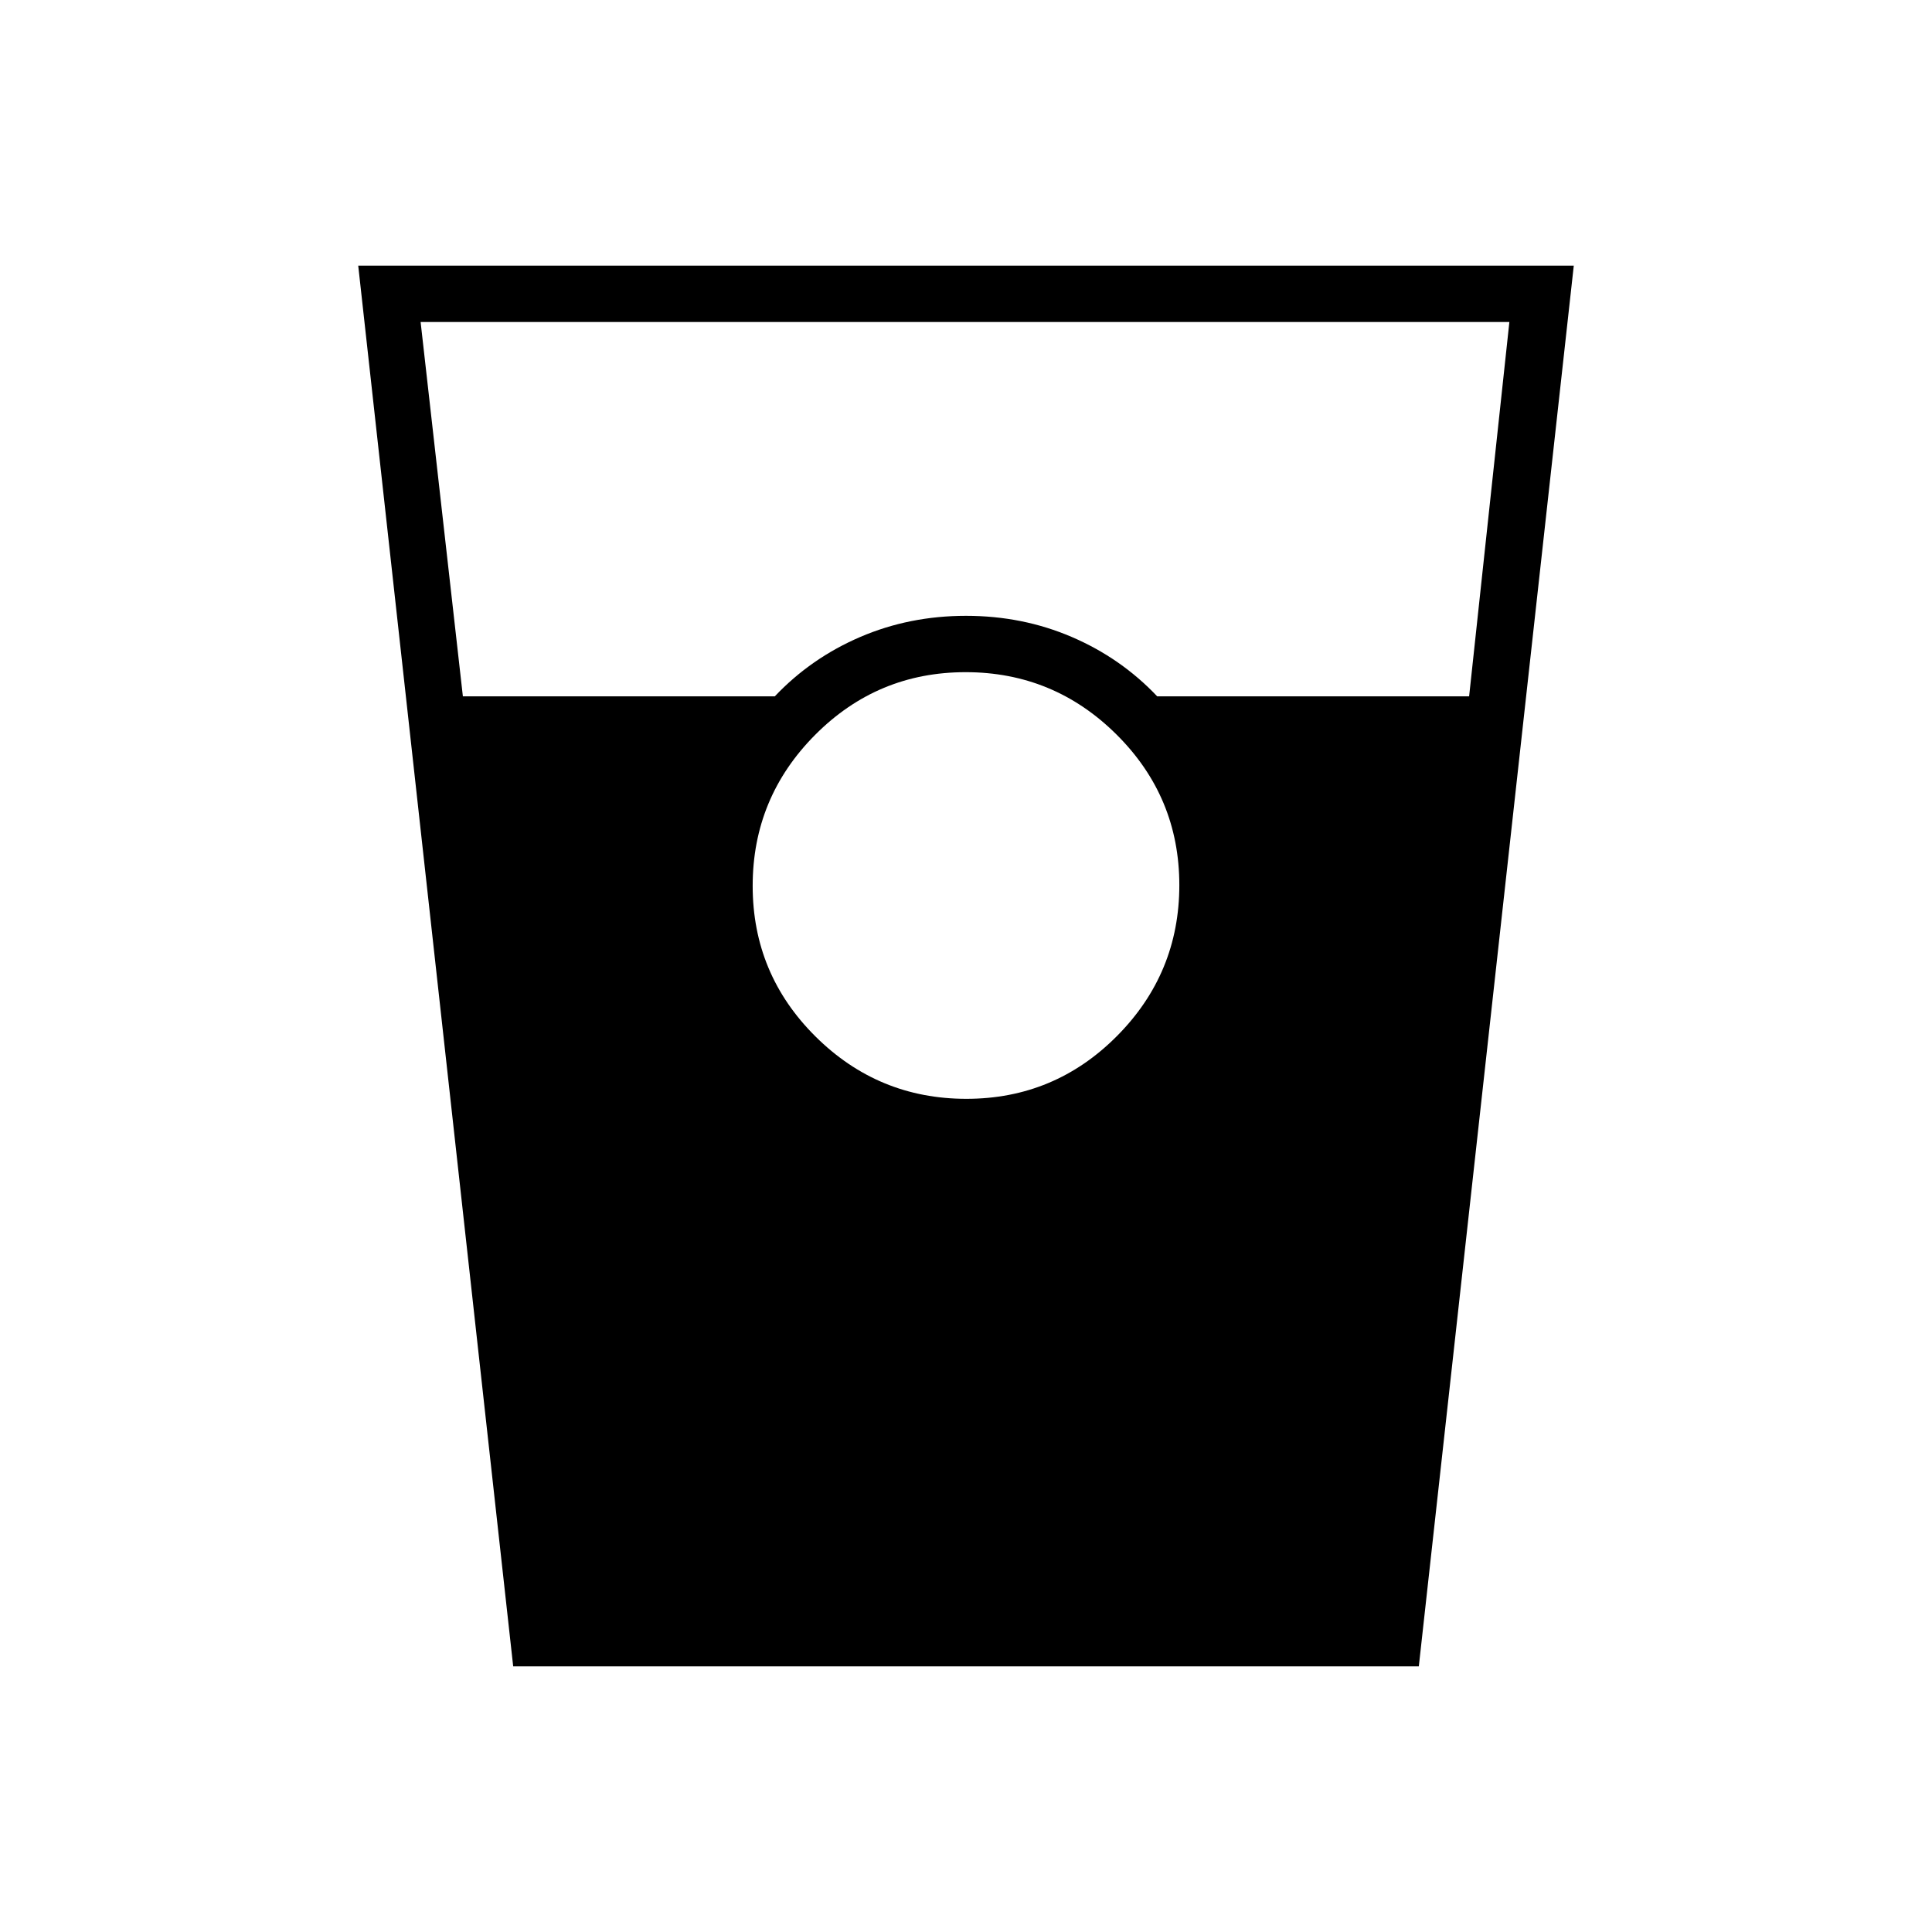 <svg xmlns="http://www.w3.org/2000/svg" height="24" viewBox="0 -960 960 960" width="24"><path d="m255-132-77-696h604l-77 696H255Zm-25-482h155q18-19 42.46-29.5T480-654q28.08 0 52.54 10.5T575-614h155l20-186H209l21 186Zm250.19 200Q524-414 555-445.19q31-31.2 31-75Q586-564 554.81-595q-31.2-31-75-31Q436-626 405-594.81q-31 31.2-31 75Q374-476 405.19-445q31.2 31 75 31Z"/></svg>